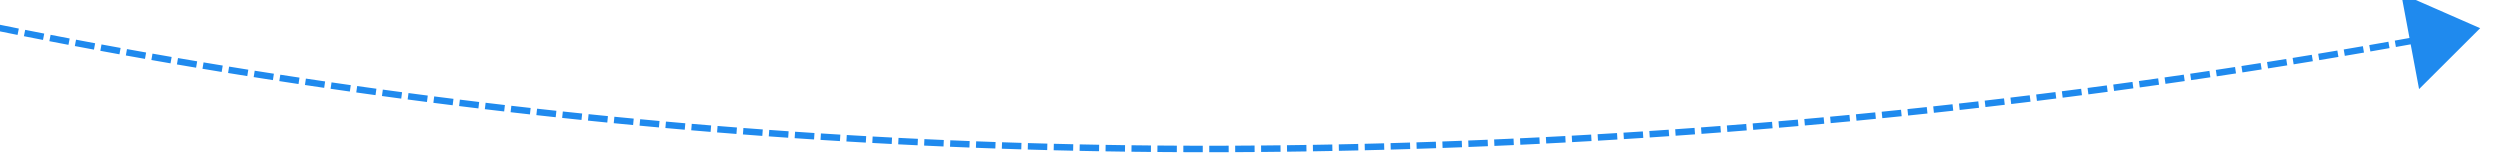 ﻿<?xml version="1.0" encoding="utf-8"?>
<svg version="1.1" xmlns:xlink="http://www.w3.org/1999/xlink" width="386px" height="26px" viewBox="690 426  386 26" xmlns="http://www.w3.org/2000/svg">
  <g transform="matrix(0.993 0.122 -0.122 0.993 60.082 -104.338 )">
    <path d="M 336.512 355.612  C 335.611 355.178  334.712 354.742  333.813 354.306  L 333.376 355.205  C 334.276 355.642  335.176 356.078  336.077 356.513  L 336.512 355.612  Z M 340.116 357.343  C 339.214 356.912  338.313 356.48  337.412 356.046  L 336.978 356.947  C 337.88 357.381  338.782 357.814  339.685 358.245  L 340.116 357.343  Z M 343.727 359.06  C 342.823 358.632  341.92 358.204  341.018 357.773  L 340.588 358.676  C 341.491 359.107  342.394 359.536  343.299 359.964  L 343.727 359.06  Z M 347.344 360.763  C 346.439 360.339  345.534 359.914  344.63 359.487  L 344.203 360.391  C 345.108 360.818  346.013 361.244  346.919 361.669  L 347.344 360.763  Z M 350.967 362.453  C 350.061 362.032  349.155 361.61  348.249 361.187  L 347.826 362.093  C 348.732 362.516  349.639 362.939  350.546 363.36  L 350.967 362.453  Z M 354.597 364.128  C 353.689 363.711  352.781 363.293  351.874 362.873  L 351.454 363.78  C 352.362 364.2  353.271 364.619  354.18 365.037  L 354.597 364.128  Z M 358.234 365.79  C 357.324 365.376  356.414 364.961  355.506 364.545  L 355.089 365.454  C 355.999 365.871  356.909 366.286  357.82 366.7  L 358.234 365.79  Z M 361.876 367.438  C 360.965 367.028  360.054 366.616  359.144 366.204  L 358.731 367.114  C 359.642 367.528  360.553 367.94  361.466 368.35  L 361.876 367.438  Z M 365.525 369.073  C 364.612 368.666  363.7 368.258  362.788 367.848  L 362.378 368.76  C 363.291 369.17  364.204 369.579  365.118 369.986  L 365.525 369.073  Z M 369.18 370.693  C 368.265 370.29  367.352 369.885  366.438 369.479  L 366.032 370.393  C 366.946 370.799  367.861 371.204  368.776 371.608  L 369.18 370.693  Z M 372.841 372.3  C 371.925 371.9  371.01 371.499  370.095 371.096  L 369.692 372.011  C 370.608 372.414  371.524 372.816  372.441 373.216  L 372.841 372.3  Z M 376.508 373.893  C 375.591 373.496  374.674 373.098  373.757 372.699  L 373.358 373.616  C 374.275 374.016  375.193 374.414  376.112 374.811  L 376.508 373.893  Z M 380.181 375.471  C 379.262 375.078  378.344 374.684  377.426 374.289  L 377.03 375.207  C 377.949 375.603  378.868 375.998  379.788 376.391  L 380.181 375.471  Z M 383.86 377.036  C 382.94 376.647  382.02 376.256  381.101 375.864  L 380.708 376.784  C 381.629 377.176  382.549 377.567  383.471 377.957  L 383.86 377.036  Z M 387.545 378.587  C 386.623 378.201  385.702 377.814  384.781 377.425  L 384.392 378.347  C 385.314 378.736  386.236 379.123  387.159 379.51  L 387.545 378.587  Z M 391.236 380.124  C 390.313 379.742  389.39 379.358  388.468 378.973  L 388.082 379.896  C 389.006 380.281  389.929 380.665  390.854 381.048  L 391.236 380.124  Z M 394.933 381.647  C 394.008 381.268  393.084 380.888  392.16 380.506  L 391.778 381.431  C 392.703 381.813  393.628 382.193  394.554 382.573  L 394.933 381.647  Z M 398.635 383.156  C 397.709 382.781  396.783 382.404  395.858 382.026  L 395.48 382.952  C 396.406 383.33  397.333 383.707  398.26 384.083  L 398.635 383.156  Z M 402.344 384.651  C 401.416 384.279  400.489 383.906  399.562 383.531  L 399.187 384.458  C 400.115 384.833  401.043 385.207  401.971 385.579  L 402.344 384.651  Z M 406.057 386.132  C 405.128 385.764  404.2 385.394  403.271 385.023  L 402.9 385.951  C 403.829 386.323  404.759 386.693  405.689 387.062  L 406.057 386.132  Z M 409.777 387.599  C 408.846 387.234  407.916 386.868  406.987 386.5  L 406.619 387.43  C 407.549 387.798  408.48 388.164  409.412 388.53  L 409.777 387.599  Z M 413.501 389.051  C 412.57 388.69  411.638 388.327  410.707 387.963  L 410.343 388.895  C 411.275 389.259  412.207 389.622  413.14 389.984  L 413.501 389.051  Z M 417.232 390.49  C 416.299 390.132  415.366 389.773  414.434 389.412  L 414.073 390.345  C 415.006 390.706  415.94 391.065  416.874 391.424  L 417.232 390.49  Z M 420.968 391.914  C 420.033 391.56  419.099 391.204  418.165 390.847  L 417.808 391.781  C 418.743 392.139  419.678 392.495  420.613 392.849  L 420.968 391.914  Z M 424.709 393.325  C 423.773 392.974  422.837 392.622  421.902 392.268  L 421.549 393.204  C 422.485 393.557  423.421 393.91  424.358 394.261  L 424.709 393.325  Z M 428.455 394.721  C 427.518 394.373  426.581 394.025  425.645 393.675  L 425.295 394.612  C 426.232 394.962  427.17 395.311  428.108 395.658  L 428.455 394.721  Z M 432.207 396.102  C 431.268 395.759  430.33 395.414  429.393 395.067  L 429.046 396.005  C 429.985 396.352  430.924 396.697  431.863 397.041  L 432.207 396.102  Z M 435.964 397.47  C 435.024 397.13  434.085 396.788  433.146 396.446  L 432.803 397.385  C 433.742 397.728  434.683 398.07  435.624 398.41  L 435.964 397.47  Z M 439.726 398.823  C 438.785 398.487  437.844 398.149  436.904 397.81  L 436.564 398.75  C 437.506 399.09  438.447 399.428  439.389 399.765  L 439.726 398.823  Z M 443.493 400.162  C 442.551 399.829  441.609 399.495  440.667 399.159  L 440.331 400.101  C 441.274 400.437  442.217 400.772  443.16 401.105  L 443.493 400.162  Z M 447.265 401.487  C 446.322 401.158  445.378 400.827  444.436 400.495  L 444.103 401.438  C 445.047 401.771  445.991 402.102  446.936 402.431  L 447.265 401.487  Z M 451.043 402.798  C 450.098 402.472  449.153 402.145  448.209 401.816  L 447.88 402.761  C 448.825 403.089  449.771 403.417  450.717 403.743  L 451.043 402.798  Z M 454.825 404.094  C 453.879 403.772  452.933 403.448  451.988 403.123  L 451.663 404.069  C 452.609 404.394  453.555 404.718  454.502 405.04  L 454.825 404.094  Z M 458.612 405.376  C 457.664 405.057  456.717 404.737  455.771 404.416  L 455.45 405.363  C 456.397 405.684  457.345 406.005  458.293 406.324  L 458.612 405.376  Z M 462.404 406.643  C 461.455 406.328  460.507 406.012  459.559 405.694  L 459.241 406.642  C 460.19 406.96  461.139 407.277  462.088 407.592  L 462.404 406.643  Z M 466.2 407.896  C 465.251 407.585  464.301 407.272  463.352 406.958  L 463.038 407.907  C 463.988 408.222  464.938 408.535  465.889 408.846  L 466.2 407.896  Z M 470.002 409.135  C 469.051 408.827  468.1 408.518  467.15 408.207  L 466.839 409.158  C 467.79 409.469  468.742 409.778  469.694 410.086  L 470.002 409.135  Z M 473.808 410.359  C 472.856 410.055  471.904 409.749  470.953 409.442  L 470.646 410.394  C 471.598 410.701  472.55 411.007  473.503 411.312  L 473.808 410.359  Z M 477.618 411.569  C 476.665 411.268  475.712 410.966  474.76 410.663  L 474.456 411.616  C 475.41 411.919  476.363 412.222  477.318 412.523  L 477.618 411.569  Z M 481.434 412.764  C 480.479 412.467  479.525 412.169  478.572 411.869  L 478.272 412.823  C 479.226 413.123  480.181 413.422  481.136 413.719  L 481.434 412.764  Z M 485.253 413.945  C 484.298 413.652  483.343 413.357  482.388 413.061  L 482.092 414.016  C 483.047 414.312  484.003 414.608  484.96 414.901  L 485.253 413.945  Z M 489.078 415.112  C 488.121 414.822  487.165 414.531  486.209 414.238  L 485.916 415.194  C 486.873 415.487  487.83 415.779  488.788 416.069  L 489.078 415.112  Z M 492.906 416.264  C 491.948 415.977  490.991 415.69  490.034 415.401  L 489.745 416.358  C 490.703 416.648  491.661 416.935  492.62 417.222  L 492.906 416.264  Z M 496.739 417.401  C 495.78 417.119  494.822 416.835  493.864 416.549  L 493.579 417.508  C 494.537 417.793  495.497 418.077  496.456 418.36  L 496.739 417.401  Z M 500.576 418.524  C 499.616 418.245  498.657 417.965  497.698 417.683  L 497.416 418.643  C 498.376 418.925  499.336 419.205  500.297 419.484  L 500.576 418.524  Z M 504.418 419.632  C 503.457 419.357  502.496 419.08  501.536 418.802  L 501.258 419.763  C 502.219 420.041  503.18 420.318  504.142 420.594  L 504.418 419.632  Z M 508.263 420.726  C 507.301 420.454  506.34 420.181  505.379 419.907  L 505.104 420.869  C 506.066 421.143  507.029 421.416  507.991 421.688  L 508.263 420.726  Z M 512.113 421.804  C 511.77 421.709  511.427 421.614  511.084 421.518  C 510.464 421.345  509.845 421.171  509.225 420.997  L 508.954 421.96  C 509.575 422.134  510.195 422.308  510.816 422.482  C 511.159 422.577  511.502 422.673  511.845 422.768  L 512.113 421.804  Z M 515.967 422.865  C 515.003 422.601  514.039 422.337  513.076 422.071  L 512.81 423.035  C 513.774 423.301  514.739 423.566  515.704 423.829  L 515.967 422.865  Z M 519.827 423.908  C 518.861 423.649  517.896 423.389  516.932 423.127  L 516.67 424.092  C 517.635 424.354  518.601 424.615  519.567 424.874  L 519.827 423.908  Z M 523.69 424.936  C 522.724 424.681  521.758 424.425  520.792 424.167  L 520.534 425.133  C 521.501 425.391  522.468 425.648  523.435 425.903  L 523.69 424.936  Z M 527.558 425.947  C 526.591 425.696  525.623 425.444  524.657 425.19  L 524.403 426.157  C 525.371 426.412  526.339 426.664  527.307 426.915  L 527.558 425.947  Z M 531.43 426.942  C 530.462 426.695  529.493 426.447  528.526 426.197  L 528.276 427.165  C 529.245 427.415  530.214 427.664  531.183 427.911  L 531.43 426.942  Z M 535.307 427.92  C 534.337 427.677  533.368 427.433  532.399 427.188  L 532.153 428.157  C 533.123 428.403  534.093 428.647  535.064 428.89  L 535.307 427.92  Z M 539.187 428.881  C 538.216 428.643  537.246 428.403  536.276 428.162  L 536.035 429.132  C 537.006 429.374  537.977 429.614  538.949 429.853  L 539.187 428.881  Z M 543.072 429.827  C 542.1 429.592  541.129 429.357  540.158 429.119  L 539.92 430.091  C 540.892 430.328  541.865 430.564  542.837 430.799  L 543.072 429.827  Z M 546.96 430.755  C 545.987 430.525  545.015 430.294  544.043 430.06  L 543.81 431.033  C 544.783 431.266  545.756 431.498  546.73 431.728  L 546.96 430.755  Z M 550.853 431.667  C 549.879 431.442  548.906 431.214  547.933 430.985  L 547.704 431.958  C 548.678 432.188  549.652 432.415  550.626 432.642  L 550.853 431.667  Z M 554.749 432.563  C 553.774 432.341  552.8 432.118  551.826 431.893  L 551.601 432.867  C 552.576 433.092  553.551 433.316  554.527 433.538  L 554.749 432.563  Z M 558.649 433.442  C 557.673 433.224  556.698 433.005  555.723 432.784  L 555.503 433.76  C 556.478 433.981  557.455 434.2  558.431 434.418  L 558.649 433.442  Z M 562.553 434.305  C 561.576 434.091  560.6 433.876  559.624 433.659  L 559.408 434.636  C 560.384 434.852  561.361 435.068  562.339 435.281  L 562.553 434.305  Z M 566.46 435.15  C 565.483 434.941  564.506 434.73  563.529 434.518  L 563.316 435.495  C 564.294 435.707  565.272 435.919  566.25 436.128  L 566.46 435.15  Z M 570.371 435.98  C 569.393 435.774  568.415 435.568  567.437 435.359  L 567.229 436.337  C 568.207 436.546  569.186 436.753  570.166 436.958  L 570.371 435.98  Z M 574.285 436.792  C 573.306 436.591  572.328 436.389  571.349 436.184  L 571.145 437.163  C 572.124 437.368  573.104 437.571  574.084 437.772  L 574.285 436.792  Z M 578.203 437.588  C 577.223 437.391  576.244 437.193  575.264 436.993  L 575.064 437.973  C 576.045 438.173  577.025 438.372  578.006 438.569  L 578.203 437.588  Z M 582.124 438.368  C 581.144 438.175  580.163 437.981  579.183 437.785  L 578.987 438.765  C 579.968 438.961  580.95 439.156  581.931 439.349  L 582.124 438.368  Z M 586.049 439.13  C 585.067 438.942  584.086 438.752  583.105 438.56  L 582.913 439.541  C 583.895 439.733  584.877 439.924  585.86 440.112  L 586.049 439.13  Z M 589.976 439.876  C 588.994 439.692  588.012 439.506  587.03 439.318  L 586.843 440.301  C 587.825 440.488  588.809 440.675  589.792 440.859  L 589.976 439.876  Z M 593.907 440.606  C 592.924 440.425  591.941 440.244  590.959 440.06  L 590.775 441.043  C 591.759 441.227  592.743 441.409  593.727 441.589  L 593.907 440.606  Z M 597.841 441.318  C 596.857 441.142  595.874 440.964  594.89 440.785  L 594.711 441.769  C 595.695 441.948  596.68 442.126  597.665 442.303  L 597.841 441.318  Z M 601.778 442.014  C 600.793 441.842  599.809 441.669  598.825 441.494  L 598.65 442.478  C 599.635 442.653  600.62 442.827  601.606 442.999  L 601.778 442.014  Z M 605.718 442.693  C 604.732 442.525  603.747 442.356  602.763 442.185  L 602.592 443.171  C 603.577 443.342  604.564 443.511  605.55 443.679  L 605.718 442.693  Z M 609.66 443.356  C 608.674 443.192  607.689 443.027  606.703 442.86  L 606.536 443.846  C 607.523 444.013  608.51 444.178  609.497 444.342  L 609.66 443.356  Z M 613.606 444.001  C 612.619 443.842  611.633 443.681  610.646 443.519  L 610.484 444.505  C 611.471 444.668  612.459 444.829  613.446 444.988  L 613.606 444.001  Z M 617.554 444.63  C 616.566 444.475  615.579 444.318  614.592 444.16  L 614.434 445.147  C 615.422 445.306  616.41 445.463  617.399 445.618  L 617.554 444.63  Z M 621.505 445.242  C 620.516 445.091  619.529 444.939  618.541 444.785  L 618.387 445.773  C 619.376 445.927  620.364 446.08  621.354 446.231  L 621.505 445.242  Z M 625.458 445.837  C 624.469 445.691  623.481 445.542  622.493 445.392  L 622.343 446.381  C 623.332 446.531  624.321 446.68  625.311 446.827  L 625.458 445.837  Z M 629.414 446.416  C 628.424 446.273  627.435 446.129  626.447 445.984  L 626.301 446.973  C 627.291 447.119  628.281 447.263  629.271 447.406  L 629.414 446.416  Z M 633.372 446.977  C 632.382 446.839  631.392 446.699  630.403 446.558  L 630.261 447.548  C 631.252 447.689  632.243 447.829  633.233 447.968  L 633.372 446.977  Z M 637.332 447.522  C 636.342 447.388  635.352 447.253  634.362 447.115  L 634.224 448.106  C 635.215 448.243  636.207 448.379  637.198 448.513  L 637.332 447.522  Z M 641.295 448.05  C 640.304 447.92  639.313 447.789  638.323 447.656  L 638.19 448.647  C 639.181 448.78  640.173 448.912  641.165 449.042  L 641.295 448.05  Z M 645.26 448.562  C 644.269 448.436  643.277 448.309  642.286 448.18  L 642.157 449.171  C 643.15 449.3  644.142 449.428  645.135 449.554  L 645.26 448.562  Z M 649.228 449.056  C 648.235 448.934  647.244 448.811  646.252 448.687  L 646.127 449.679  C 647.12 449.804  648.113 449.927  649.106 450.048  L 649.228 449.056  Z M 653.197 449.533  C 652.204 449.416  651.212 449.297  650.22 449.177  L 650.099 450.169  C 651.092 450.29  652.086 450.409  653.079 450.526  L 653.197 449.533  Z M 657.168 449.994  C 656.175 449.881  655.182 449.766  654.189 449.65  L 654.073 450.643  C 655.067 450.76  656.061 450.874  657.055 450.987  L 657.168 449.994  Z M 661.141 450.438  C 660.148 450.329  659.154 450.218  658.161 450.106  L 658.049 451.1  C 659.043 451.212  660.038 451.323  661.032 451.432  L 661.141 450.438  Z M 665.116 450.864  C 664.122 450.76  663.128 450.654  662.135 450.546  L 662.027 451.54  C 663.022 451.648  664.017 451.754  665.012 451.859  L 665.116 450.864  Z M 669.093 451.274  C 668.099 451.174  667.104 451.072  666.11 450.968  L 666.007 451.963  C 667.002 452.067  667.997 452.169  668.993 452.269  L 669.093 451.274  Z M 673.072 451.667  C 672.077 451.571  671.082 451.473  670.087 451.374  L 669.988 452.369  C 670.984 452.469  671.979 452.566  672.975 452.663  L 673.072 451.667  Z M 677.052 452.043  C 676.056 451.952  675.061 451.858  674.066 451.763  L 673.971 452.758  C 674.967 452.854  675.963 452.947  676.96 453.039  L 677.052 452.043  Z M 681.033 452.403  C 680.038 452.315  679.042 452.226  678.047 452.135  L 677.956 453.131  C 678.952 453.222  679.949 453.311  680.946 453.399  L 681.033 452.403  Z M 685.017 452.745  C 684.021 452.661  683.025 452.576  682.029 452.49  L 681.942 453.486  C 682.939 453.573  683.936 453.658  684.933 453.741  L 685.017 452.745  Z M 689.001 453.07  C 688.005 452.991  687.009 452.91  686.013 452.828  L 685.93 453.824  C 686.927 453.907  687.925 453.988  688.922 454.067  L 689.001 453.07  Z M 692.987 453.379  C 691.99 453.304  690.994 453.227  689.998 453.149  L 689.919 454.146  C 690.917 454.224  691.914 454.301  692.912 454.376  L 692.987 453.379  Z M 696.974 453.668  C 696.195 453.613  695.416 453.558  694.636 453.501  C 694.419 453.485  694.201 453.469  693.984 453.453  L 693.91 454.45  C 694.128 454.467  694.346 454.483  694.564 454.499  C 695.344 454.555  696.124 454.611  696.904 454.665  L 696.974 453.668  Z M 700.963 453.938  C 699.965 453.873  698.968 453.806  697.971 453.737  L 697.902 454.735  C 698.901 454.803  699.899 454.871  700.897 454.936  L 700.963 453.938  Z M 704.953 454.192  C 703.955 454.131  702.957 454.068  701.96 454.003  L 701.896 455.001  C 702.894 455.066  703.893 455.129  704.891 455.19  L 704.953 454.192  Z M 708.943 454.429  C 707.946 454.372  706.948 454.313  705.95 454.253  L 705.89 455.251  C 706.889 455.311  707.887 455.37  708.886 455.427  L 708.943 454.429  Z M 712.935 454.648  C 711.937 454.596  710.939 454.541  709.941 454.485  L 709.885 455.484  C 710.884 455.54  711.883 455.594  712.882 455.647  L 712.935 454.648  Z M 716.928 454.851  C 715.93 454.803  714.931 454.752  713.933 454.701  L 713.882 455.699  C 714.881 455.751  715.88 455.801  716.879 455.85  L 716.928 454.851  Z M 720.922 455.037  C 719.923 454.993  718.925 454.947  717.926 454.899  L 717.879 455.898  C 718.878 455.946  719.878 455.992  720.877 456.036  L 720.922 455.037  Z M 724.916 455.206  C 723.917 455.166  722.919 455.124  721.92 455.081  L 721.877 456.08  C 722.876 456.123  723.876 456.165  724.876 456.205  L 724.916 455.206  Z M 728.911 455.358  C 727.912 455.322  726.913 455.284  725.915 455.245  L 725.875 456.245  C 726.875 456.284  727.875 456.321  728.875 456.357  L 728.911 455.358  Z M 732.906 455.492  C 731.907 455.461  730.909 455.428  729.91 455.393  L 729.875 456.392  C 730.875 456.427  731.875 456.46  732.875 456.492  L 732.906 455.492  Z M 736.903 455.61  C 735.903 455.583  734.904 455.554  733.905 455.524  L 733.875 456.523  C 734.875 456.554  735.875 456.583  736.875 456.61  L 736.903 455.61  Z M 740.899 455.711  C 739.9 455.688  738.901 455.663  737.902 455.637  L 737.875 456.637  C 738.876 456.663  739.876 456.688  740.876 456.711  L 740.899 455.711  Z M 744.896 455.795  C 743.897 455.776  742.898 455.756  741.898 455.734  L 741.876 456.734  C 742.877 456.756  743.877 456.776  744.877 456.795  L 744.896 455.795  Z M 748.893 455.862  C 747.894 455.847  746.895 455.831  745.895 455.813  L 745.878 456.813  C 746.878 456.831  747.878 456.847  748.879 456.862  L 748.893 455.862  Z M 752.891 455.912  C 751.892 455.902  750.892 455.89  749.893 455.876  L 749.879 456.876  C 750.88 456.89  751.88 456.902  752.881 456.912  L 752.891 455.912  Z M 756.889 455.945  C 755.889 455.939  754.89 455.931  753.89 455.922  L 753.881 456.922  C 754.882 456.931  755.882 456.939  756.883 456.945  L 756.889 455.945  Z M 760.887 455.961  C 759.887 455.959  758.888 455.956  757.888 455.951  L 757.883 456.951  C 758.884 456.956  759.884 456.959  760.885 456.961  L 760.887 455.961  Z M 764.884 455.96  C 763.885 455.962  762.886 455.963  761.886 455.962  L 761.885 456.962  C 762.886 456.963  763.886 456.962  764.887 456.96  L 764.884 455.96  Z M 768.882 455.942  C 767.883 455.949  766.883 455.954  765.884 455.957  L 765.887 456.957  C 766.888 456.954  767.888 456.949  768.889 456.942  L 768.882 455.942  Z M 772.88 455.907  C 771.881 455.918  770.881 455.927  769.882 455.935  L 769.889 456.935  C 770.89 456.927  771.89 456.918  772.891 456.907  L 772.88 455.907  Z M 776.878 455.855  C 775.878 455.87  774.879 455.884  773.879 455.896  L 773.891 456.896  C 774.892 456.884  775.892 456.87  776.893 456.855  L 776.878 455.855  Z M 780.875 455.786  C 779.876 455.805  778.876 455.823  777.877 455.839  L 777.893 456.839  C 778.893 456.823  779.894 456.805  780.894 456.786  L 780.875 455.786  Z M 784.872 455.7  C 783.873 455.724  782.873 455.746  781.874 455.766  L 781.895 456.766  C 782.895 456.746  783.895 456.724  784.895 456.7  L 784.872 455.7  Z M 788.868 455.597  C 787.869 455.625  786.87 455.651  785.871 455.676  L 785.896 456.676  C 786.896 456.651  787.896 456.625  788.896 456.597  L 788.868 455.597  Z M 792.864 455.477  C 791.865 455.509  790.866 455.54  789.867 455.569  L 789.896 456.568  C 790.896 456.54  791.897 456.509  792.897 456.477  L 792.864 455.477  Z M 796.86 455.341  C 795.861 455.377  794.862 455.412  793.863 455.445  L 793.897 456.444  C 794.897 456.411  795.896 456.376  796.896 456.34  L 796.86 455.341  Z M 800.855 455.187  C 799.856 455.227  798.857 455.266  797.859 455.304  L 797.896 456.303  C 798.896 456.266  799.896 456.226  800.895 456.186  L 800.855 455.187  Z M 804.849 455.016  C 803.851 455.061  802.852 455.104  801.853 455.146  L 801.895 456.145  C 802.895 456.103  803.894 456.06  804.894 456.015  L 804.849 455.016  Z M 808.843 454.828  C 807.844 454.877  806.846 454.925  805.848 454.97  L 805.893 455.969  C 806.893 455.924  807.892 455.876  808.892 455.827  L 808.843 454.828  Z M 812.835 454.623  C 811.837 454.677  810.839 454.728  809.841 454.778  L 809.891 455.777  C 810.89 455.727  811.889 455.675  812.888 455.622  L 812.835 454.623  Z M 816.827 454.402  C 815.829 454.459  814.831 454.515  813.833 454.569  L 813.888 455.568  C 814.887 455.514  815.886 455.458  816.884 455.4  L 816.827 454.402  Z M 820.818 454.163  C 819.82 454.225  818.822 454.285  817.825 454.344  L 817.883 455.342  C 818.882 455.283  819.881 455.223  820.879 455.161  L 820.818 454.163  Z M 824.807 453.907  C 823.81 453.973  822.813 454.038  821.815 454.101  L 821.878 455.099  C 822.877 455.036  823.875 454.971  824.873 454.905  L 824.807 453.907  Z M 828.796 453.635  C 827.799 453.705  826.802 453.774  825.805 453.841  L 825.872 454.838  C 826.87 454.771  827.868 454.703  828.866 454.632  L 828.796 453.635  Z M 832.783 453.345  C 831.787 453.42  830.79 453.493  829.793 453.564  L 829.864 454.561  C 830.862 454.49  831.86 454.417  832.858 454.342  L 832.783 453.345  Z M 836.769 453.039  C 835.773 453.117  834.777 453.195  833.78 453.27  L 833.856 454.267  C 834.853 454.192  835.851 454.114  836.848 454.036  L 836.769 453.039  Z M 840.754 452.715  C 839.758 452.798  838.762 452.88  837.766 452.959  L 837.846 453.956  C 838.843 453.876  839.84 453.795  840.837 453.712  L 840.754 452.715  Z M 844.737 452.375  C 843.742 452.462  842.746 452.548  841.75 452.632  L 841.834 453.628  C 842.831 453.544  843.828 453.458  844.825 453.371  L 844.737 452.375  Z M 848.719 452.018  C 847.724 452.109  846.729 452.199  845.733 452.287  L 845.821 453.283  C 846.818 453.195  847.815 453.105  848.811 453.014  L 848.719 452.018  Z M 852.7 451.644  C 851.705 451.739  850.71 451.833  849.715 451.926  L 849.807 452.921  C 850.803 452.829  851.799 452.735  852.795 452.639  L 852.7 451.644  Z M 856.678 451.252  C 855.684 451.352  854.689 451.451  853.695 451.547  L 853.791 452.543  C 854.787 452.446  855.783 452.347  856.778 452.247  L 856.678 451.252  Z M 860.655 450.844  C 859.661 450.949  858.667 451.051  857.673 451.152  L 857.774 452.147  C 858.769 452.046  859.764 451.943  860.76 451.839  L 860.655 450.844  Z M 864.631 450.42  C 863.637 450.528  862.643 450.635  861.649 450.74  L 861.755 451.734  C 862.75 451.629  863.744 451.522  864.739 451.414  L 864.631 450.42  Z M 868.604 449.978  C 867.611 450.09  866.618 450.201  865.624 450.311  L 865.734 451.305  C 866.728 451.195  867.722 451.084  868.717 450.972  L 868.604 449.978  Z M 872.575 449.519  C 871.583 449.636  870.59 449.751  869.597 449.865  L 869.711 450.858  C 870.705 450.745  871.699 450.629  872.692 450.512  L 872.575 449.519  Z M 876.545 449.044  C 875.553 449.165  874.561 449.284  873.568 449.402  L 873.686 450.395  C 874.68 450.277  875.673 450.157  876.666 450.036  L 876.545 449.044  Z M 880.512 448.551  C 879.521 448.677  878.529 448.8  877.537 448.922  L 877.659 449.915  C 878.652 449.793  879.645 449.669  880.638 449.543  L 880.512 448.551  Z M 884.477 448.04  C 883.486 448.17  882.495 448.298  881.504 448.425  L 881.631 449.417  C 882.623 449.29  883.615 449.162  884.607 449.032  L 884.477 448.04  Z M 888.441 447.514  C 887.45 447.647  886.459 447.779  885.468 447.91  L 885.599 448.901  C 886.591 448.771  887.583 448.638  888.574 448.505  L 888.441 447.514  Z M 892.402 446.972  C 891.412 447.109  890.422 447.245  889.431 447.38  L 889.566 448.371  C 890.557 448.236  891.548 448.1  892.539 447.963  L 892.402 446.972  Z M 896.361 446.416  C 895.372 446.557  894.382 446.696  893.392 446.835  L 893.53 447.825  C 894.521 447.687  895.512 447.547  896.502 447.406  L 896.361 446.416  Z M 900.318 445.844  C 899.329 445.989  898.34 446.132  897.351 446.274  L 897.493 447.264  C 898.483 447.122  899.473 446.979  900.463 446.834  L 900.318 445.844  Z M 904.273 445.258  C 903.285 445.406  902.296 445.553  901.307 445.699  L 901.453 446.688  C 902.443 446.542  903.432 446.395  904.422 446.247  L 904.273 445.258  Z M 908.226 444.656  C 907.238 444.808  906.25 444.959  905.261 445.109  L 905.411 446.098  C 906.4 445.948  907.389 445.797  908.378 445.645  L 908.226 444.656  Z M 912.176 444.04  C 911.189 444.196  910.201 444.35  909.213 444.504  L 909.367 445.492  C 910.355 445.338  911.344 445.184  912.332 445.028  L 912.176 444.04  Z M 916.124 443.408  C 915.137 443.568  914.15 443.726  913.163 443.883  L 913.32 444.871  C 914.308 444.714  915.296 444.555  916.284 444.395  L 916.124 443.408  Z M 920.069 442.762  C 919.083 442.925  918.097 443.087  917.11 443.248  L 917.271 444.235  C 918.259 444.074  919.246 443.912  920.233 443.748  L 920.069 442.762  Z M 924.012 442.101  C 923.027 442.268  922.041 442.434  921.055 442.598  L 921.22 443.584  C 922.207 443.42  923.193 443.254  924.18 443.087  L 924.012 442.101  Z M 927.953 441.424  C 926.968 441.595  925.983 441.765  924.998 441.933  L 925.166 442.919  C 926.152 442.75  927.138 442.581  928.124 442.41  L 927.953 441.424  Z M 931.891 440.733  C 930.907 440.908  929.922 441.081  928.938 441.253  L 929.109 442.238  C 930.095 442.066  931.08 441.893  932.065 441.718  L 931.891 440.733  Z M 935.826 440.027  C 934.842 440.205  933.859 440.382  932.875 440.558  L 933.05 441.542  C 934.035 441.367  935.02 441.19  936.004 441.011  L 935.826 440.027  Z M 939.758 439.306  C 938.776 439.488  937.793 439.669  936.809 439.848  L 936.989 440.832  C 937.973 440.652  938.957 440.472  939.941 440.289  L 939.758 439.306  Z M 943.688 438.57  C 942.706 438.756  941.724 438.94  940.741 439.123  L 940.924 440.106  C 941.908 439.923  942.891 439.739  943.874 439.553  L 943.688 438.57  Z M 947.615 437.819  C 946.634 438.009  945.652 438.197  944.67 438.384  L 944.857 439.366  C 945.84 439.179  946.823 438.991  947.805 438.801  L 947.615 437.819  Z M 951.539 437.054  C 950.559 437.247  949.578 437.439  948.597 437.629  L 948.787 438.611  C 949.769 438.42  950.751 438.228  951.733 438.035  L 951.539 437.054  Z M 955.461 436.273  C 954.481 436.47  953.5 436.666  952.52 436.86  L 952.714 437.841  C 953.696 437.646  954.677 437.451  955.658 437.253  L 955.461 436.273  Z M 959.379 435.478  C 958.4 435.678  957.42 435.878  956.44 436.076  L 956.638 437.056  C 957.619 436.858  958.599 436.658  959.58 436.457  L 959.379 435.478  Z M 963.294 434.667  C 962.315 434.872  961.337 435.075  960.358 435.276  L 960.56 436.256  C 961.539 436.054  962.519 435.851  963.498 435.646  L 963.294 434.667  Z M 967.206 433.842  C 966.228 434.05  965.25 434.257  964.272 434.462  L 964.478 435.441  C 965.457 435.236  966.436 435.029  967.414 434.82  L 967.206 433.842  Z M 971.115 433.002  C 970.138 433.214  969.161 433.425  968.183 433.634  L 968.393 434.611  C 969.371 434.402  970.349 434.192  971.327 433.98  L 971.115 433.002  Z M 975.02 432.148  C 974.044 432.363  973.068 432.577  972.091 432.79  L 972.304 433.767  C 973.282 433.554  974.259 433.34  975.236 433.124  L 975.02 432.148  Z M 978.923 431.278  C 977.948 431.497  976.972 431.715  975.996 431.932  L 976.213 432.908  C 977.19 432.691  978.166 432.473  979.142 432.254  L 978.923 431.278  Z M 982.822 430.394  C 981.848 430.617  980.873 430.838  979.898 431.058  L 980.118 432.034  C 981.094 431.813  982.07 431.592  983.045 431.369  L 982.822 430.394  Z M 986.718 429.495  C 985.744 429.721  984.77 429.947  983.796 430.17  L 984.02 431.145  C 984.995 430.921  985.97 430.695  986.944 430.469  L 986.718 429.495  Z M 990.61 428.581  C 989.637 428.811  988.664 429.04  987.691 429.268  L 987.919 430.241  C 988.893 430.014  989.867 429.784  990.84 429.554  L 990.61 428.581  Z M 994.499 427.652  C 993.527 427.886  992.555 428.119  991.582 428.35  L 991.814 429.323  C 992.787 429.092  993.76 428.859  994.733 428.624  L 994.499 427.652  Z M 998.384 426.709  C 997.413 426.947  996.442 427.183  995.47 427.418  L 995.705 428.39  C 996.678 428.155  997.65 427.918  998.622 427.68  L 998.384 426.709  Z M 1002.266 425.751  C 1001.296 425.992  1000.325 426.232  999.355 426.471  L 999.593 427.442  C 1000.565 427.203  1001.536 426.963  1002.507 426.721  L 1002.266 425.751  Z M 1006.143 424.778  C 1005.174 425.023  1004.205 425.267  1003.235 425.509  L 1003.478 426.479  C 1004.448 426.237  1005.419 425.993  1006.389 425.748  L 1006.143 424.778  Z M 1010.018 423.791  C 1009.05 424.039  1008.081 424.287  1007.112 424.533  L 1007.358 425.502  C 1008.328 425.256  1009.298 425.008  1010.267 424.759  L 1010.018 423.791  Z M 1013.888 422.789  C 1012.921 423.041  1011.954 423.292  1010.986 423.542  L 1011.235 424.51  C 1012.204 424.26  1013.173 424.009  1014.141 423.756  L 1013.888 422.789  Z M 1017.755 421.772  C 1016.789 422.028  1015.822 422.283  1014.855 422.536  L 1015.109 423.503  C 1016.076 423.25  1017.044 422.995  1018.011 422.739  L 1017.755 421.772  Z M 1021.618 420.741  C 1020.652 421  1019.687 421.259  1018.721 421.515  L 1018.978 422.482  C 1019.945 422.225  1020.911 421.966  1021.877 421.706  L 1021.618 420.741  Z M 1025.476 419.695  C 1024.512 419.958  1023.548 420.22  1022.583 420.48  L 1022.843 421.446  C 1023.809 421.185  1024.775 420.923  1025.74 420.659  L 1025.476 419.695  Z M 1029.331 418.634  C 1028.368 418.901  1027.405 419.166  1026.441 419.431  L 1026.705 420.395  C 1027.67 420.131  1028.634 419.865  1029.598 419.598  L 1029.331 418.634  Z M 1033.182 417.559  C 1032.22 417.829  1031.257 418.099  1030.294 418.366  L 1030.562 419.33  C 1031.526 419.062  1032.49 418.792  1033.453 418.521  L 1033.182 417.559  Z M 1037.029 416.469  C 1036.068 416.743  1035.106 417.016  1034.144 417.288  L 1034.416 418.25  C 1035.379 417.978  1036.341 417.705  1037.303 417.43  L 1037.029 416.469  Z M 1040.871 415.364  C 1039.911 415.642  1038.951 415.919  1037.99 416.194  L 1038.265 417.155  C 1039.227 416.88  1040.188 416.603  1041.149 416.325  L 1040.871 415.364  Z M 1044.71 414.245  C 1043.751 414.527  1042.791 414.807  1041.831 415.086  L 1042.11 416.046  C 1043.071 415.767  1044.031 415.487  1044.991 415.205  L 1044.71 414.245  Z M 1048.544 413.112  C 1047.586 413.397  1046.627 413.681  1045.669 413.963  L 1045.951 414.923  C 1046.911 414.64  1047.87 414.356  1048.829 414.07  L 1048.544 413.112  Z M 1052.373 411.964  C 1051.417 412.253  1050.459 412.54  1049.502 412.826  L 1049.788 413.784  C 1050.746 413.498  1051.705 413.21  1052.662 412.921  L 1052.373 411.964  Z M 1056.199 410.801  C 1055.243 411.094  1054.287 411.385  1053.33 411.675  L 1053.62 412.632  C 1054.578 412.342  1055.535 412.05  1056.491 411.758  L 1056.199 410.801  Z M 1059.356 409.83  C 1058.622 410.057  1057.889 410.283  1057.154 410.508  L 1057.448 411.464  C 1058.404 411.171  1059.36 410.876  1060.316 410.579  L 1059.356 409.83  Z M 332.914 353.868  C 332.016 353.43  331.118 352.991  330.22 352.551  L 329.78 353.449  C 330.678 353.89  331.577 354.329  332.476 354.767  L 332.914 353.868  Z M 1061.788 417.479  L 1070 407  L 1057.245 403.183  L 1061.788 417.479  Z " fill-rule="nonzero" fill="#1f8aee" stroke="none" />
  </g>
</svg>